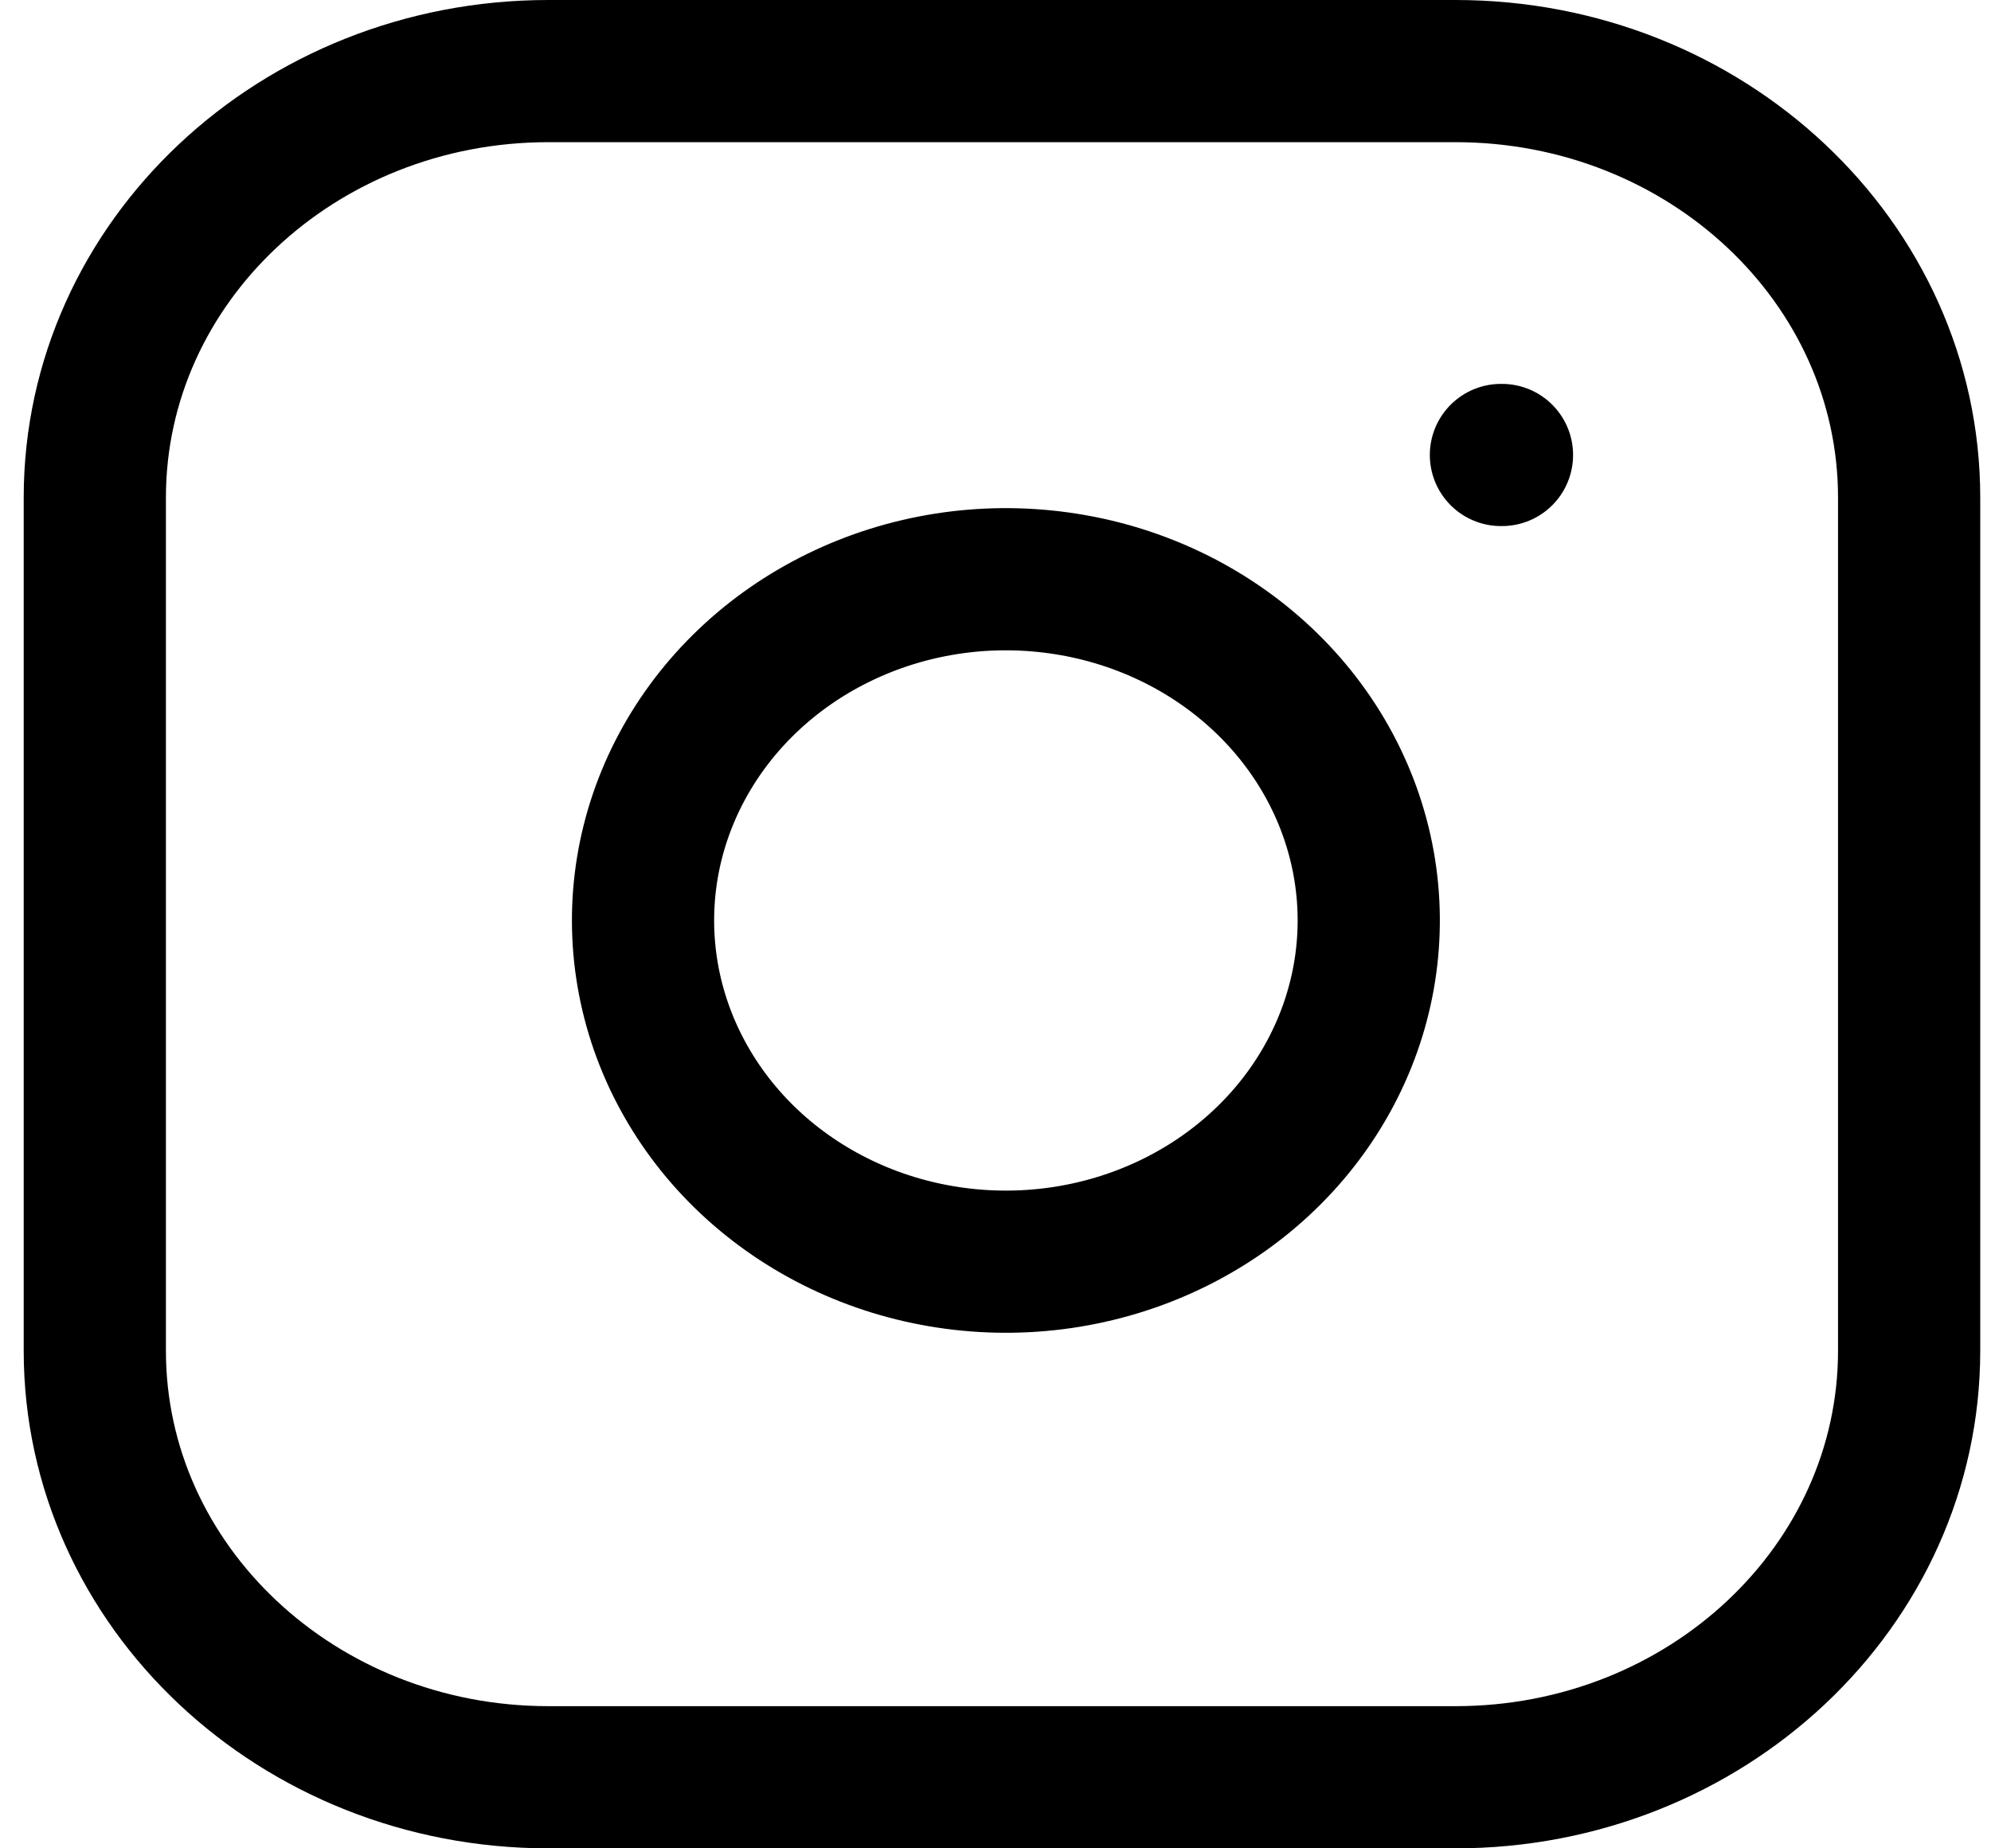 <svg width="42" height="39" viewBox="0 0 42 39" fill="none" xmlns="http://www.w3.org/2000/svg">
<path d="M30.704 1.5H11.568C6.284 1.5 2 5.529 2 10.5V28.5C2 33.471 6.284 37.5 11.568 37.5H30.704C35.989 37.5 40.273 33.471 40.273 28.5V10.5C40.273 5.529 35.989 1.5 30.704 1.5Z" stroke="black" stroke-width="3" stroke-linecap="round" stroke-linejoin="round"/>
<path d="M28.791 18.366C29.027 19.864 28.755 21.394 28.013 22.738C27.272 24.082 26.099 25.172 24.66 25.853C23.222 26.534 21.593 26.771 20.003 26.53C18.413 26.29 16.945 25.584 15.806 24.513C14.668 23.442 13.918 22.061 13.662 20.566C13.406 19.07 13.658 17.537 14.382 16.185C15.106 14.832 16.265 13.728 17.694 13.031C19.123 12.333 20.749 12.077 22.342 12.3C23.966 12.526 25.47 13.238 26.632 14.331C27.793 15.423 28.55 16.837 28.791 18.366Z" stroke="black" stroke-width="3" stroke-linecap="round" stroke-linejoin="round"/>
<path d="M31.662 9.6H31.684" stroke="black" stroke-width="3" stroke-linecap="round" stroke-linejoin="round"/>
</svg>
